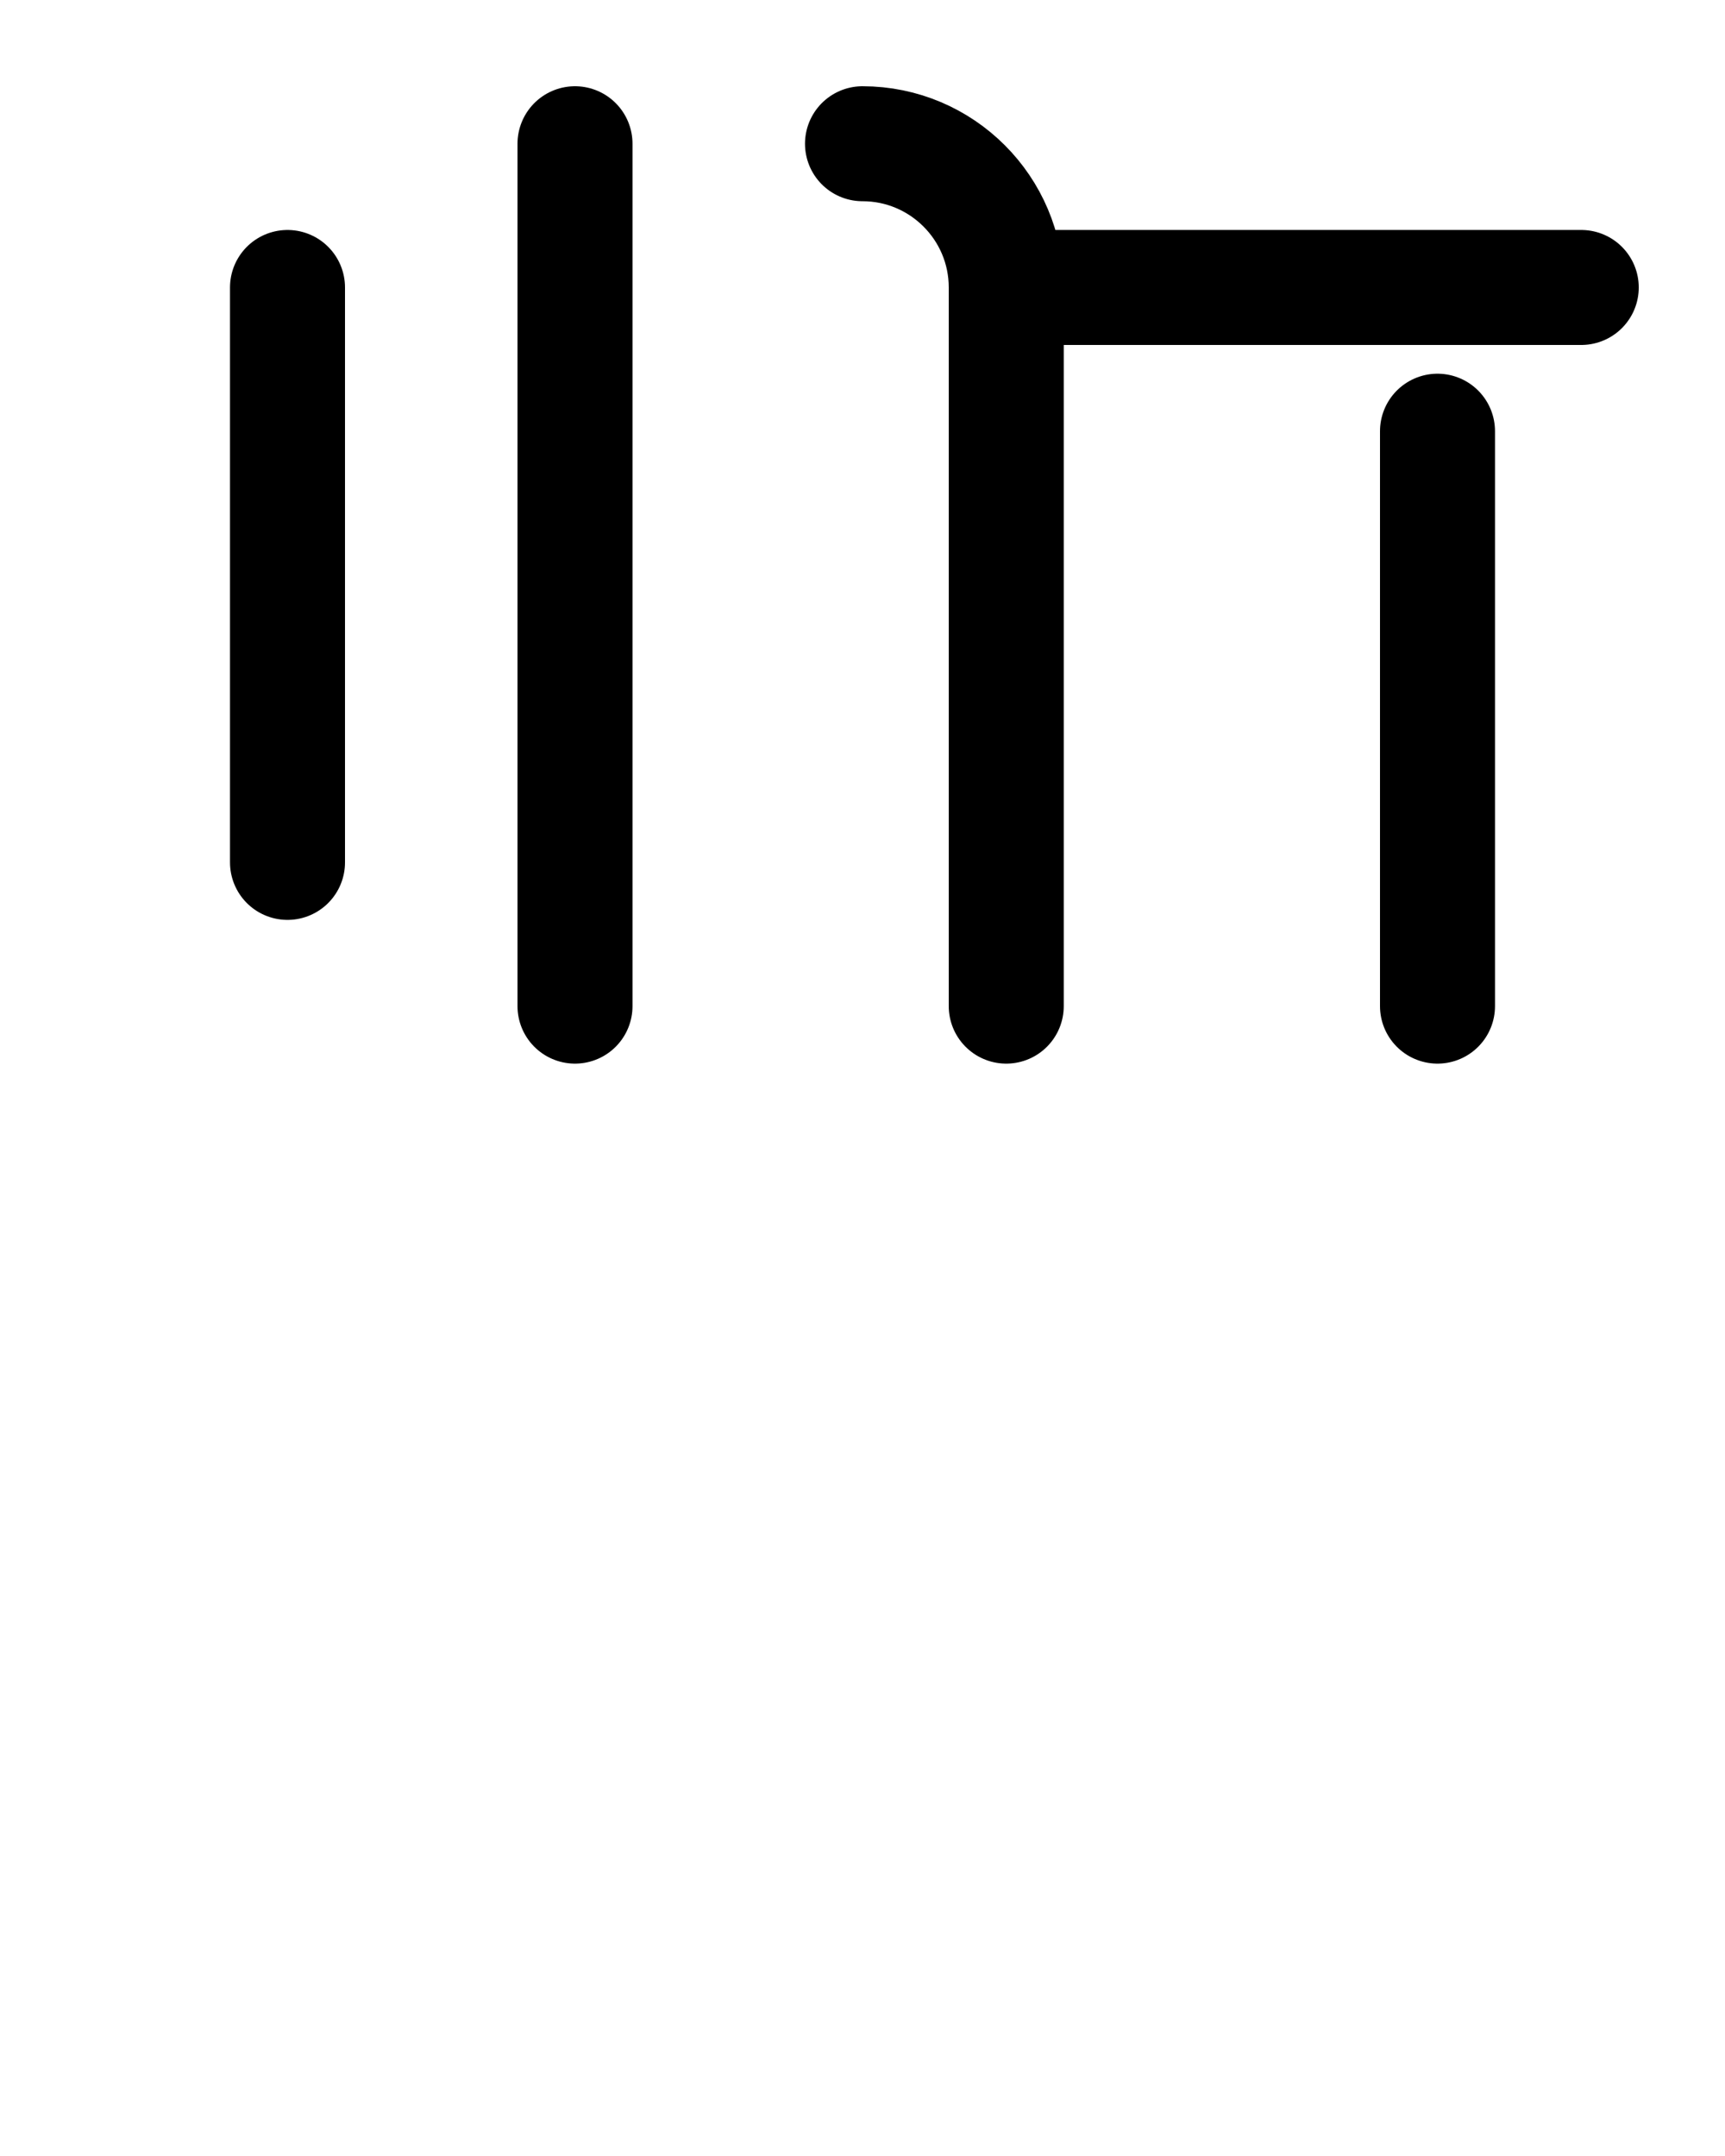 <?xml version="1.0" encoding="utf-8"?>
<!-- Generator: Adobe Illustrator 26.0.0, SVG Export Plug-In . SVG Version: 6.00 Build 0)  -->
<svg version="1.1" id="图层_1" xmlns="http://www.w3.org/2000/svg" xmlns:xlink="http://www.w3.org/1999/xlink" x="0px" y="0px"
	 viewBox="0 0 720 900" style="enable-background:new 0 0 720 900;" xml:space="preserve">
<style type="text/css">
	.st0{fill:none;stroke:#000000;stroke-width:48;stroke-linecap:round;stroke-linejoin:round;stroke-miterlimit:10;}
</style>
<line class="st0" x1="120" y1="360" x2="120" y2="120"/>
<line class="st0" x1="240" y1="60" x2="240" y2="420"/>
<line class="st0" x1="420" y1="120" x2="660" y2="120"/>
<path class="st0" d="M360,60c33.1,0,60,26.9,60,60v300"/>
<line class="st0" x1="600" y1="180" x2="600" y2="420"/>
</svg>
